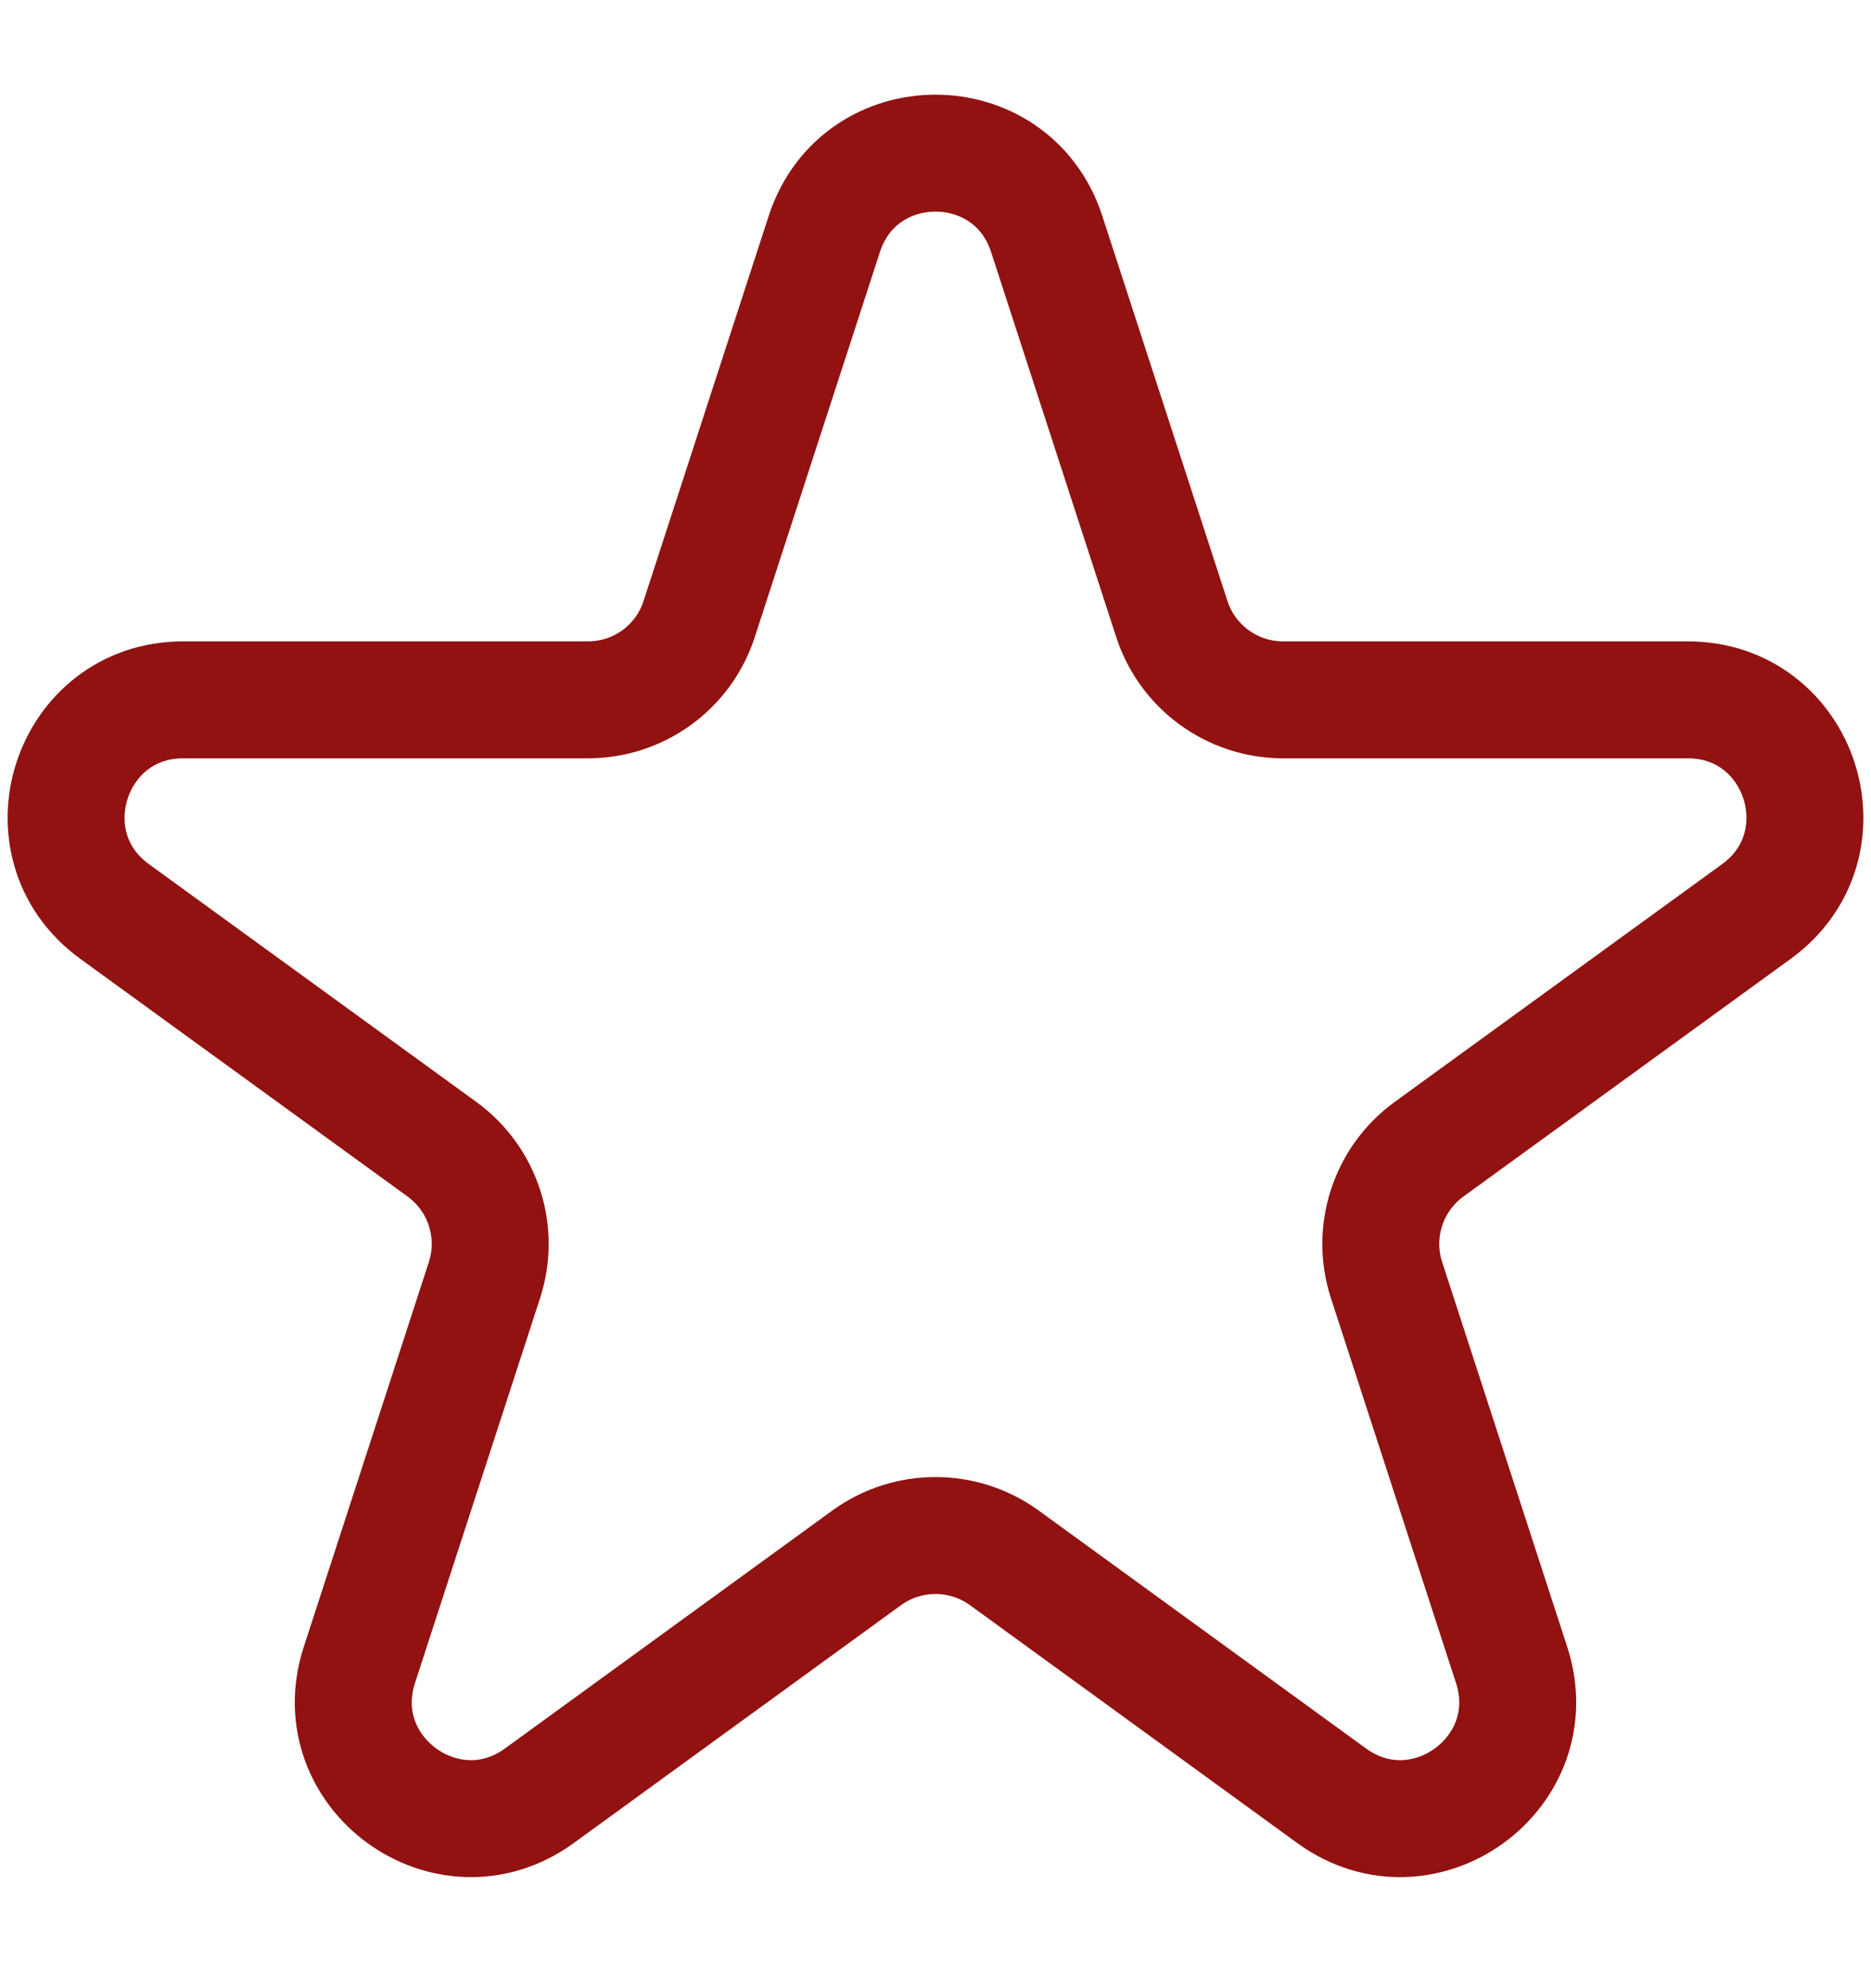 <svg width="16" height="17" viewBox="0 0 16 17" fill="none" xmlns="http://www.w3.org/2000/svg">
<path d="M7.049 2.001C7.348 1.079 8.652 1.079 8.951 2.001L10.021 5.293C10.155 5.705 10.539 5.984 10.972 5.984H14.433C15.402 5.984 15.804 7.223 15.021 7.793L12.22 9.827C11.87 10.082 11.723 10.533 11.857 10.945L12.927 14.237C13.226 15.158 12.172 15.924 11.388 15.355L8.588 13.32C8.237 13.066 7.763 13.066 7.412 13.32L4.612 15.355C3.828 15.924 2.774 15.158 3.073 14.237L4.143 10.945C4.277 10.533 4.13 10.082 3.78 9.827L0.979 7.793C0.196 7.223 0.598 5.984 1.567 5.984H5.028C5.462 5.984 5.846 5.705 5.979 5.293L7.049 2.001Z" stroke="#911211"/>
</svg>
